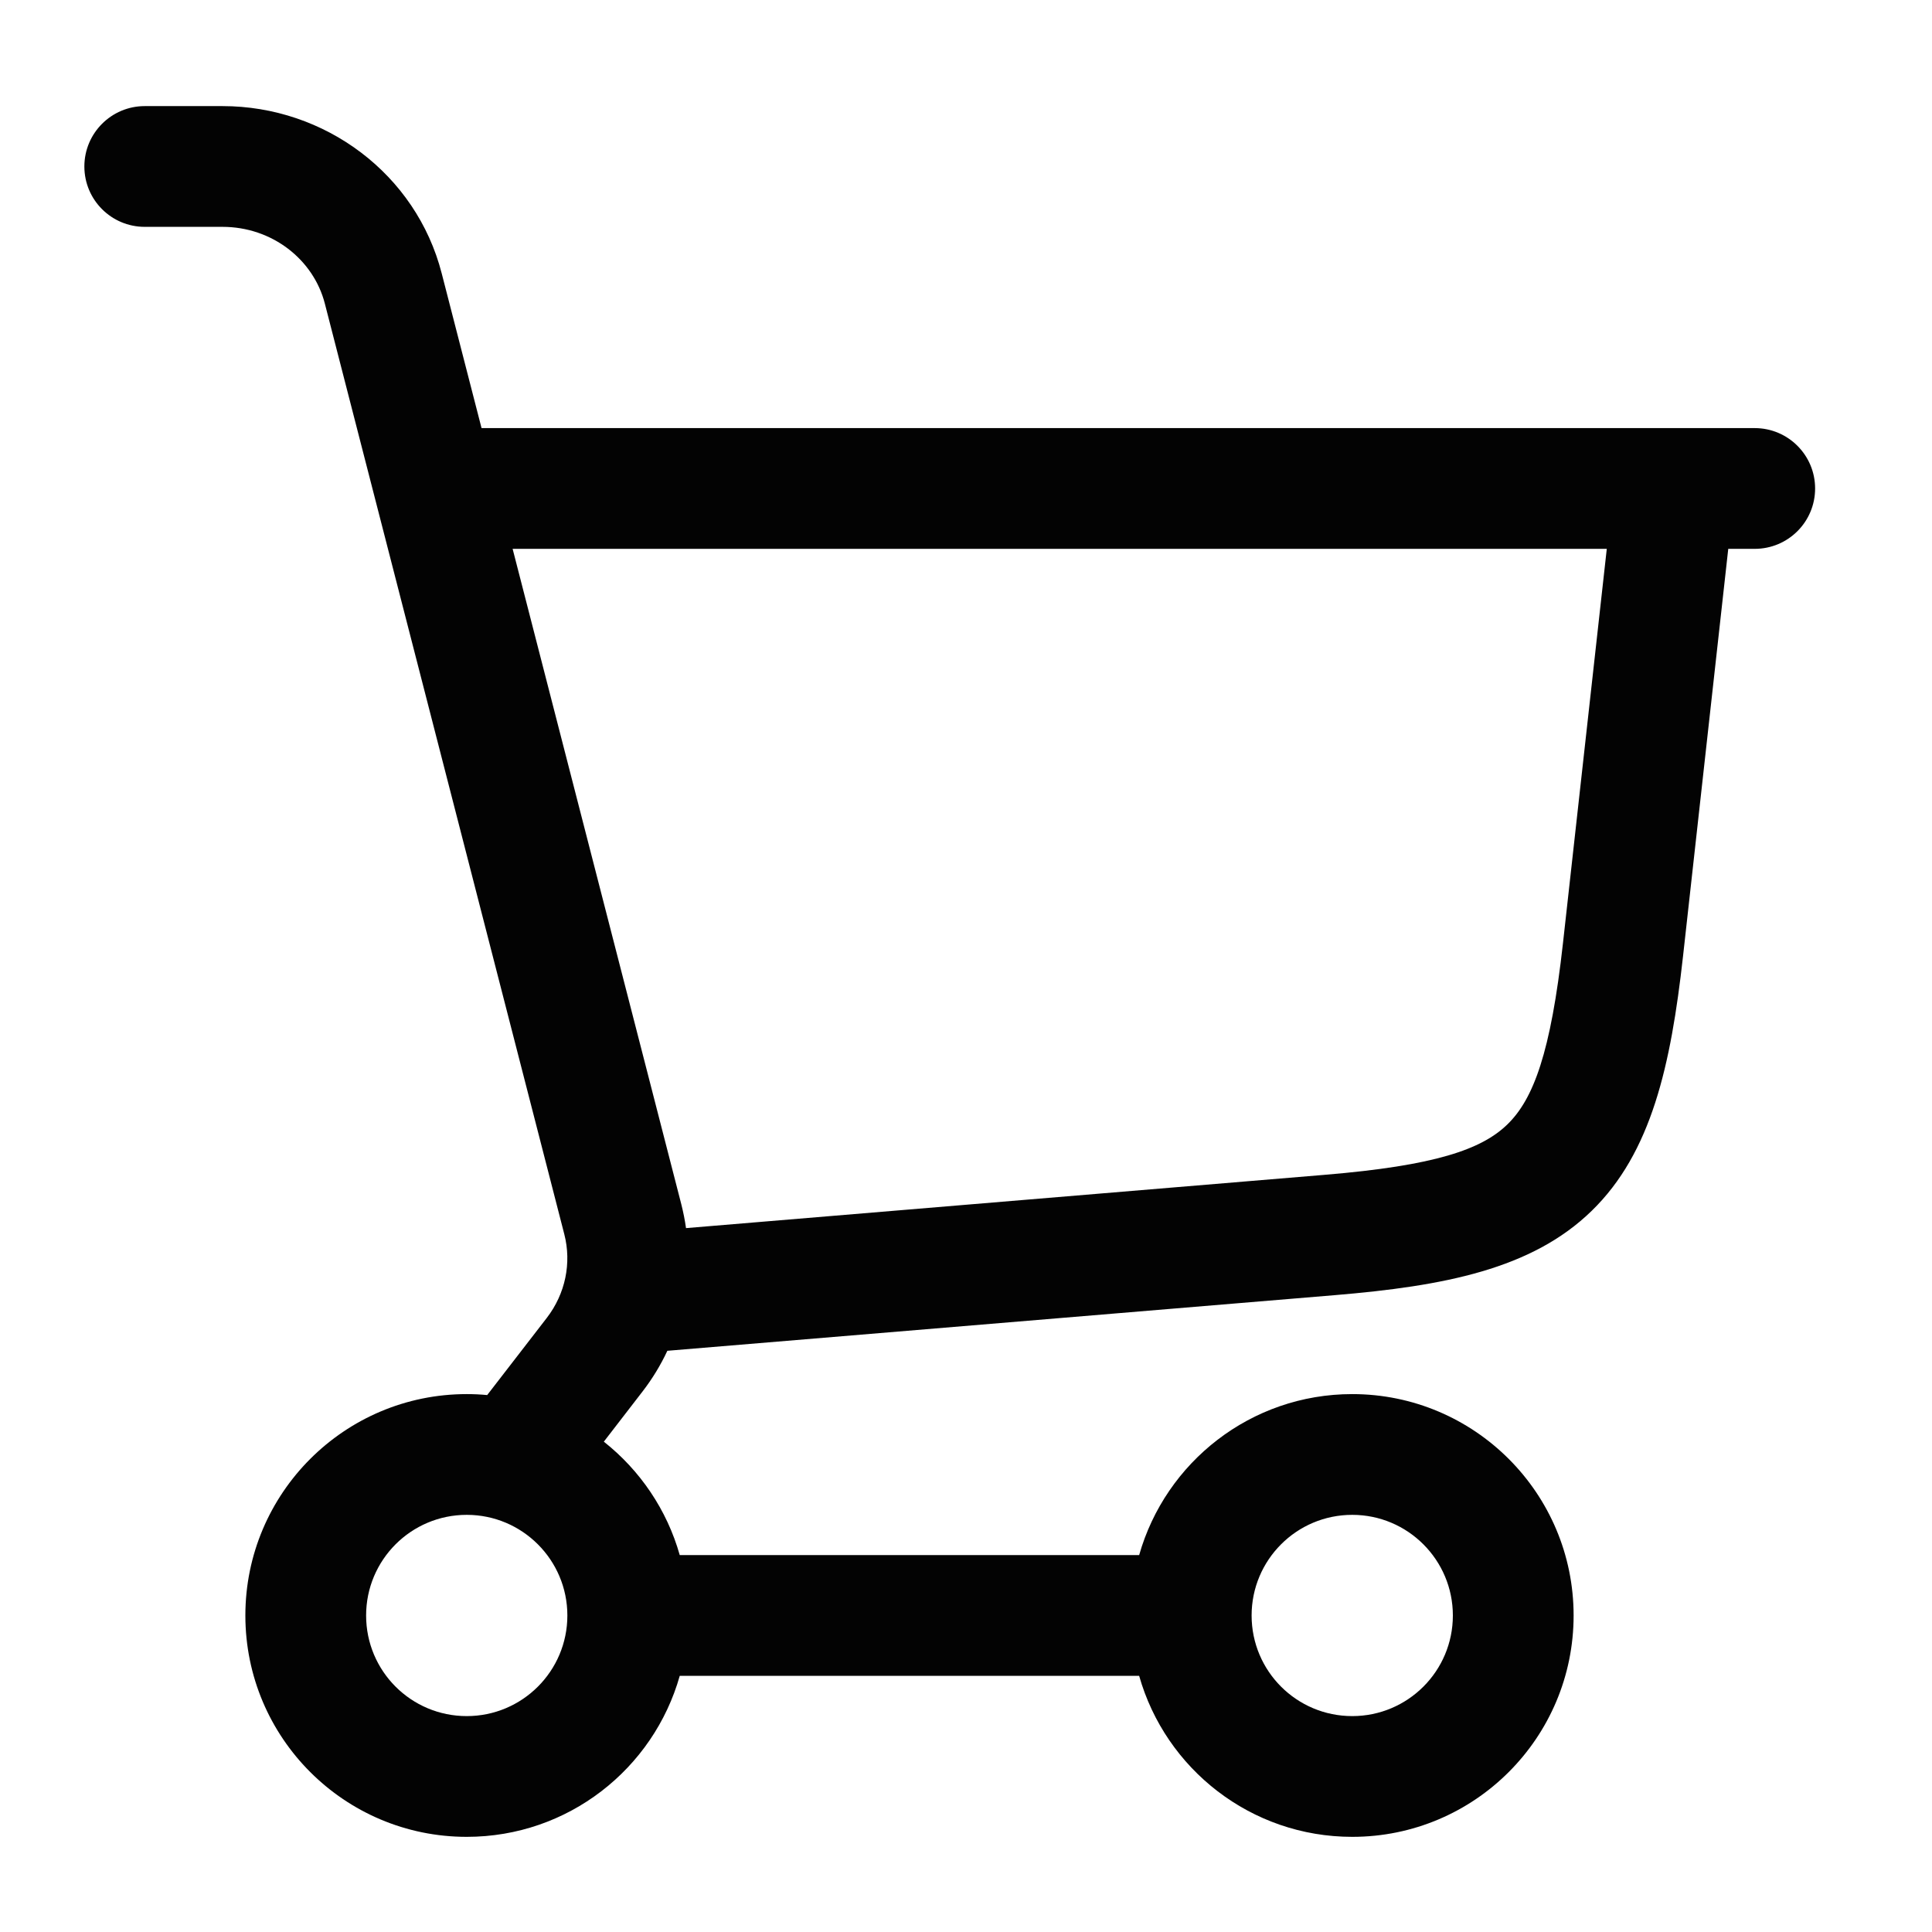 <svg width="24" height="24" viewBox="0 0 24 24" fill="none" xmlns="http://www.w3.org/2000/svg">
    <path fill-rule="evenodd" clip-rule="evenodd"
        d="M1.798 1.318C1.384 1.318 1.048 1.654 1.048 2.068C1.048 2.483 1.384 2.818 1.798 2.818L2.764 2.818C3.38 2.818 3.894 3.224 4.035 3.77L7.01 15.332C7.102 15.69 7.024 16.071 6.792 16.372L6.052 17.33C5.969 17.322 5.884 17.318 5.798 17.318C4.279 17.318 3.048 18.55 3.048 20.068C3.048 21.587 4.279 22.818 5.798 22.818C7.057 22.818 8.118 21.973 8.444 20.818L14.151 20.818C14.478 21.973 15.539 22.818 16.798 22.818C18.317 22.818 19.548 21.587 19.548 20.068C19.548 18.55 18.317 17.318 16.798 17.318C15.539 17.318 14.478 18.164 14.151 19.318L8.444 19.318C8.285 18.754 7.949 18.263 7.501 17.909L7.98 17.288C8.103 17.129 8.207 16.958 8.29 16.78L16.58 16.089C17.937 15.976 19.029 15.766 19.772 15.042C20.516 14.319 20.756 13.233 20.907 11.88L21.469 6.818L21.798 6.818C22.212 6.818 22.548 6.483 22.548 6.068C22.548 5.654 22.212 5.318 21.798 5.318L5.982 5.318L5.487 3.396C5.17 2.162 4.037 1.318 2.764 1.318L1.798 1.318ZM6.368 6.818L8.463 14.958C8.488 15.057 8.508 15.156 8.522 15.256L16.456 14.594C17.828 14.48 18.406 14.279 18.726 13.967C19.047 13.655 19.264 13.083 19.416 11.714L19.96 6.818L6.368 6.818ZM5.798 18.818C5.107 18.818 4.548 19.378 4.548 20.068C4.548 20.759 5.107 21.318 5.798 21.318C6.488 21.318 7.048 20.759 7.048 20.068C7.048 19.378 6.488 18.818 5.798 18.818ZM16.798 21.318C16.107 21.318 15.548 20.759 15.548 20.068C15.548 19.378 16.107 18.818 16.798 18.818C17.488 18.818 18.048 19.378 18.048 20.068C18.048 20.759 17.488 21.318 16.798 21.318Z"
        fill="#030303" />
</svg>
